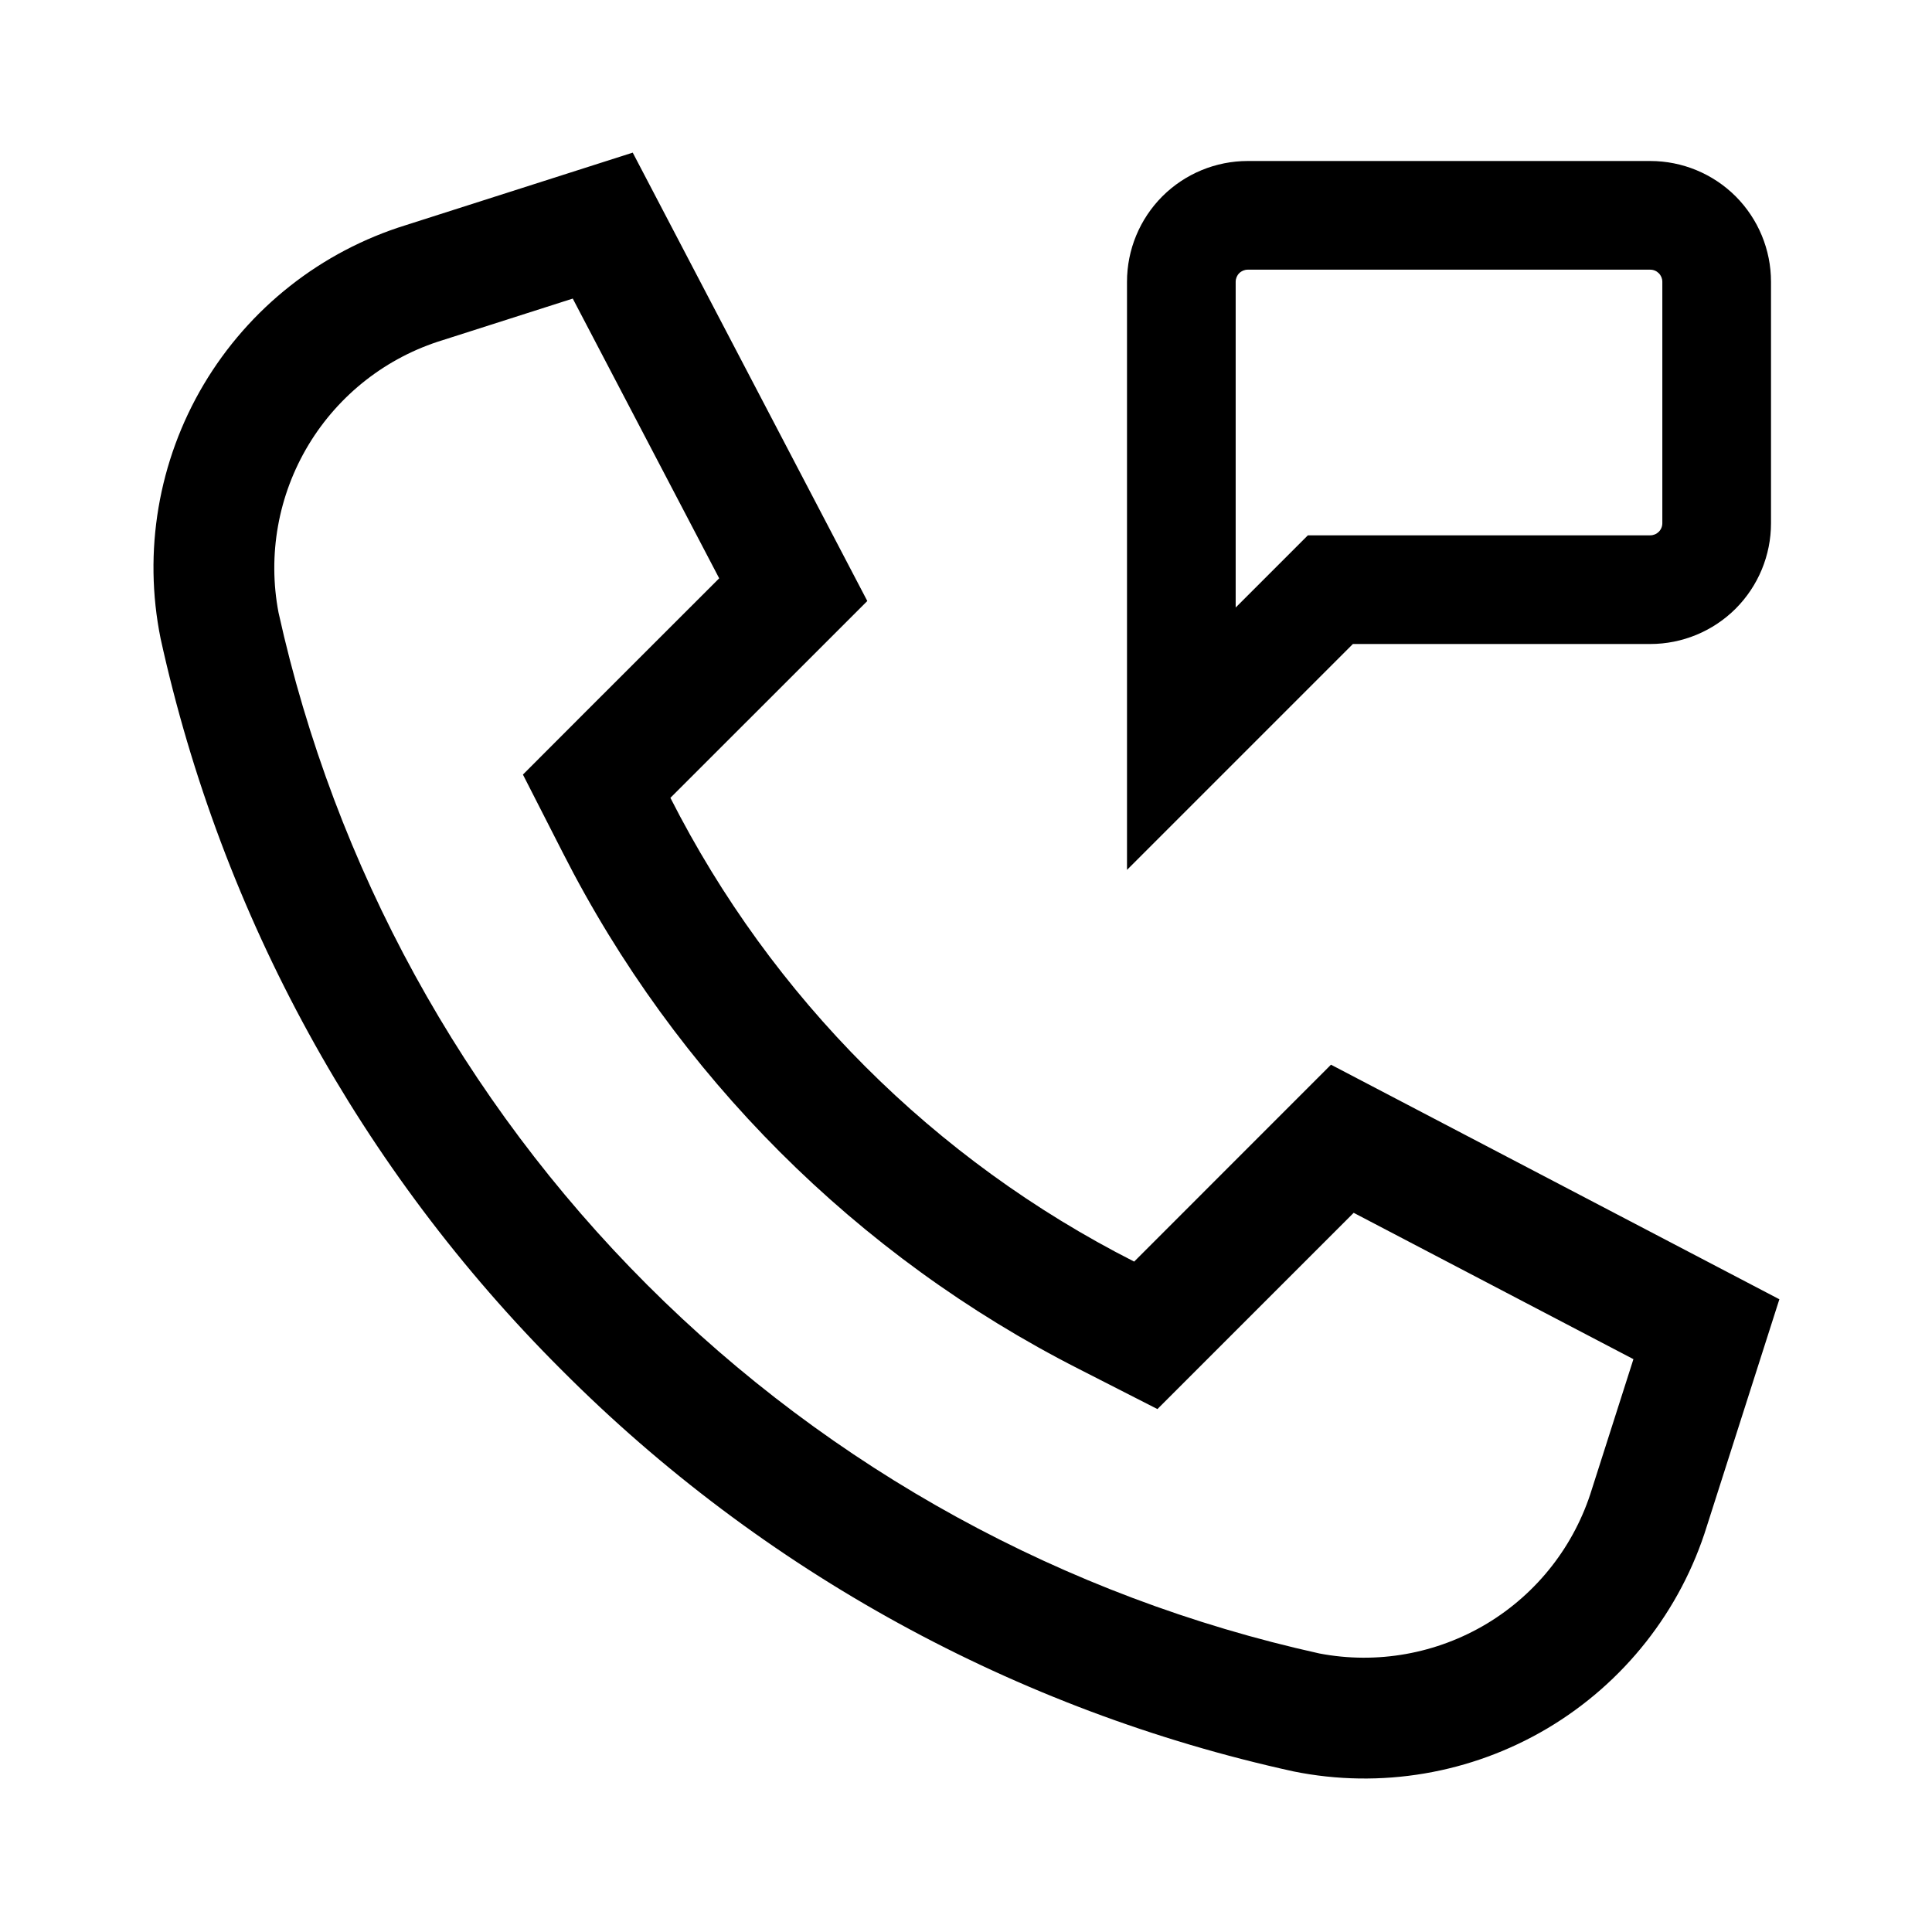 <svg width="24" height="24" viewBox="0 0 24 24" fill="none" xmlns="http://www.w3.org/2000/svg">
<path d="M20.5 8C20.898 8 21.279 7.842 21.561 7.561C21.842 7.279 22 6.898 22 6.5V3.5C22 3.102 21.842 2.721 21.561 2.439C21.279 2.158 20.898 2 20.5 2H15.5C15.102 2 14.721 2.158 14.439 2.439C14.158 2.721 14 3.102 14 3.5V10.806L16.806 8H20.5ZM15.852 7.045L15.35 7.547V3.5C15.35 3.46 15.366 3.422 15.394 3.394C15.422 3.366 15.46 3.35 15.5 3.35H20.5C20.54 3.35 20.578 3.366 20.606 3.394C20.634 3.422 20.65 3.46 20.65 3.5V6.5C20.65 6.54 20.634 6.578 20.606 6.606C20.578 6.634 20.54 6.65 20.5 6.65H16.247L15.852 7.045ZM16.534 13.226L14.089 15.672C11.606 14.412 9.588 12.394 8.328 9.911L10.774 7.466L7.86 1.896L5.044 2.796C3.989 3.122 3.094 3.828 2.53 4.777C1.967 5.726 1.776 6.851 1.995 7.932C2.751 11.377 4.481 14.531 6.979 17.021C9.468 19.519 12.623 21.249 16.068 22.005C17.149 22.224 18.274 22.033 19.223 21.47C20.172 20.906 20.878 20.011 21.204 18.956L22.104 16.14L16.534 13.226ZM19.775 18.499C19.561 19.197 19.098 19.791 18.473 20.168C17.848 20.544 17.107 20.677 16.39 20.54C13.227 19.84 10.33 18.251 8.039 15.96C5.749 13.67 4.16 10.773 3.46 7.61C3.323 6.893 3.456 6.152 3.832 5.527C4.209 4.902 4.803 4.438 5.501 4.225L7.115 3.709L8.934 7.184L7.267 8.85L6.496 9.622L6.992 10.594C8.396 13.358 10.642 15.604 13.406 17.008L14.378 17.504L15.149 16.733L16.816 15.066L20.291 16.884L19.775 18.499Z" fill="black"/>
</svg>
